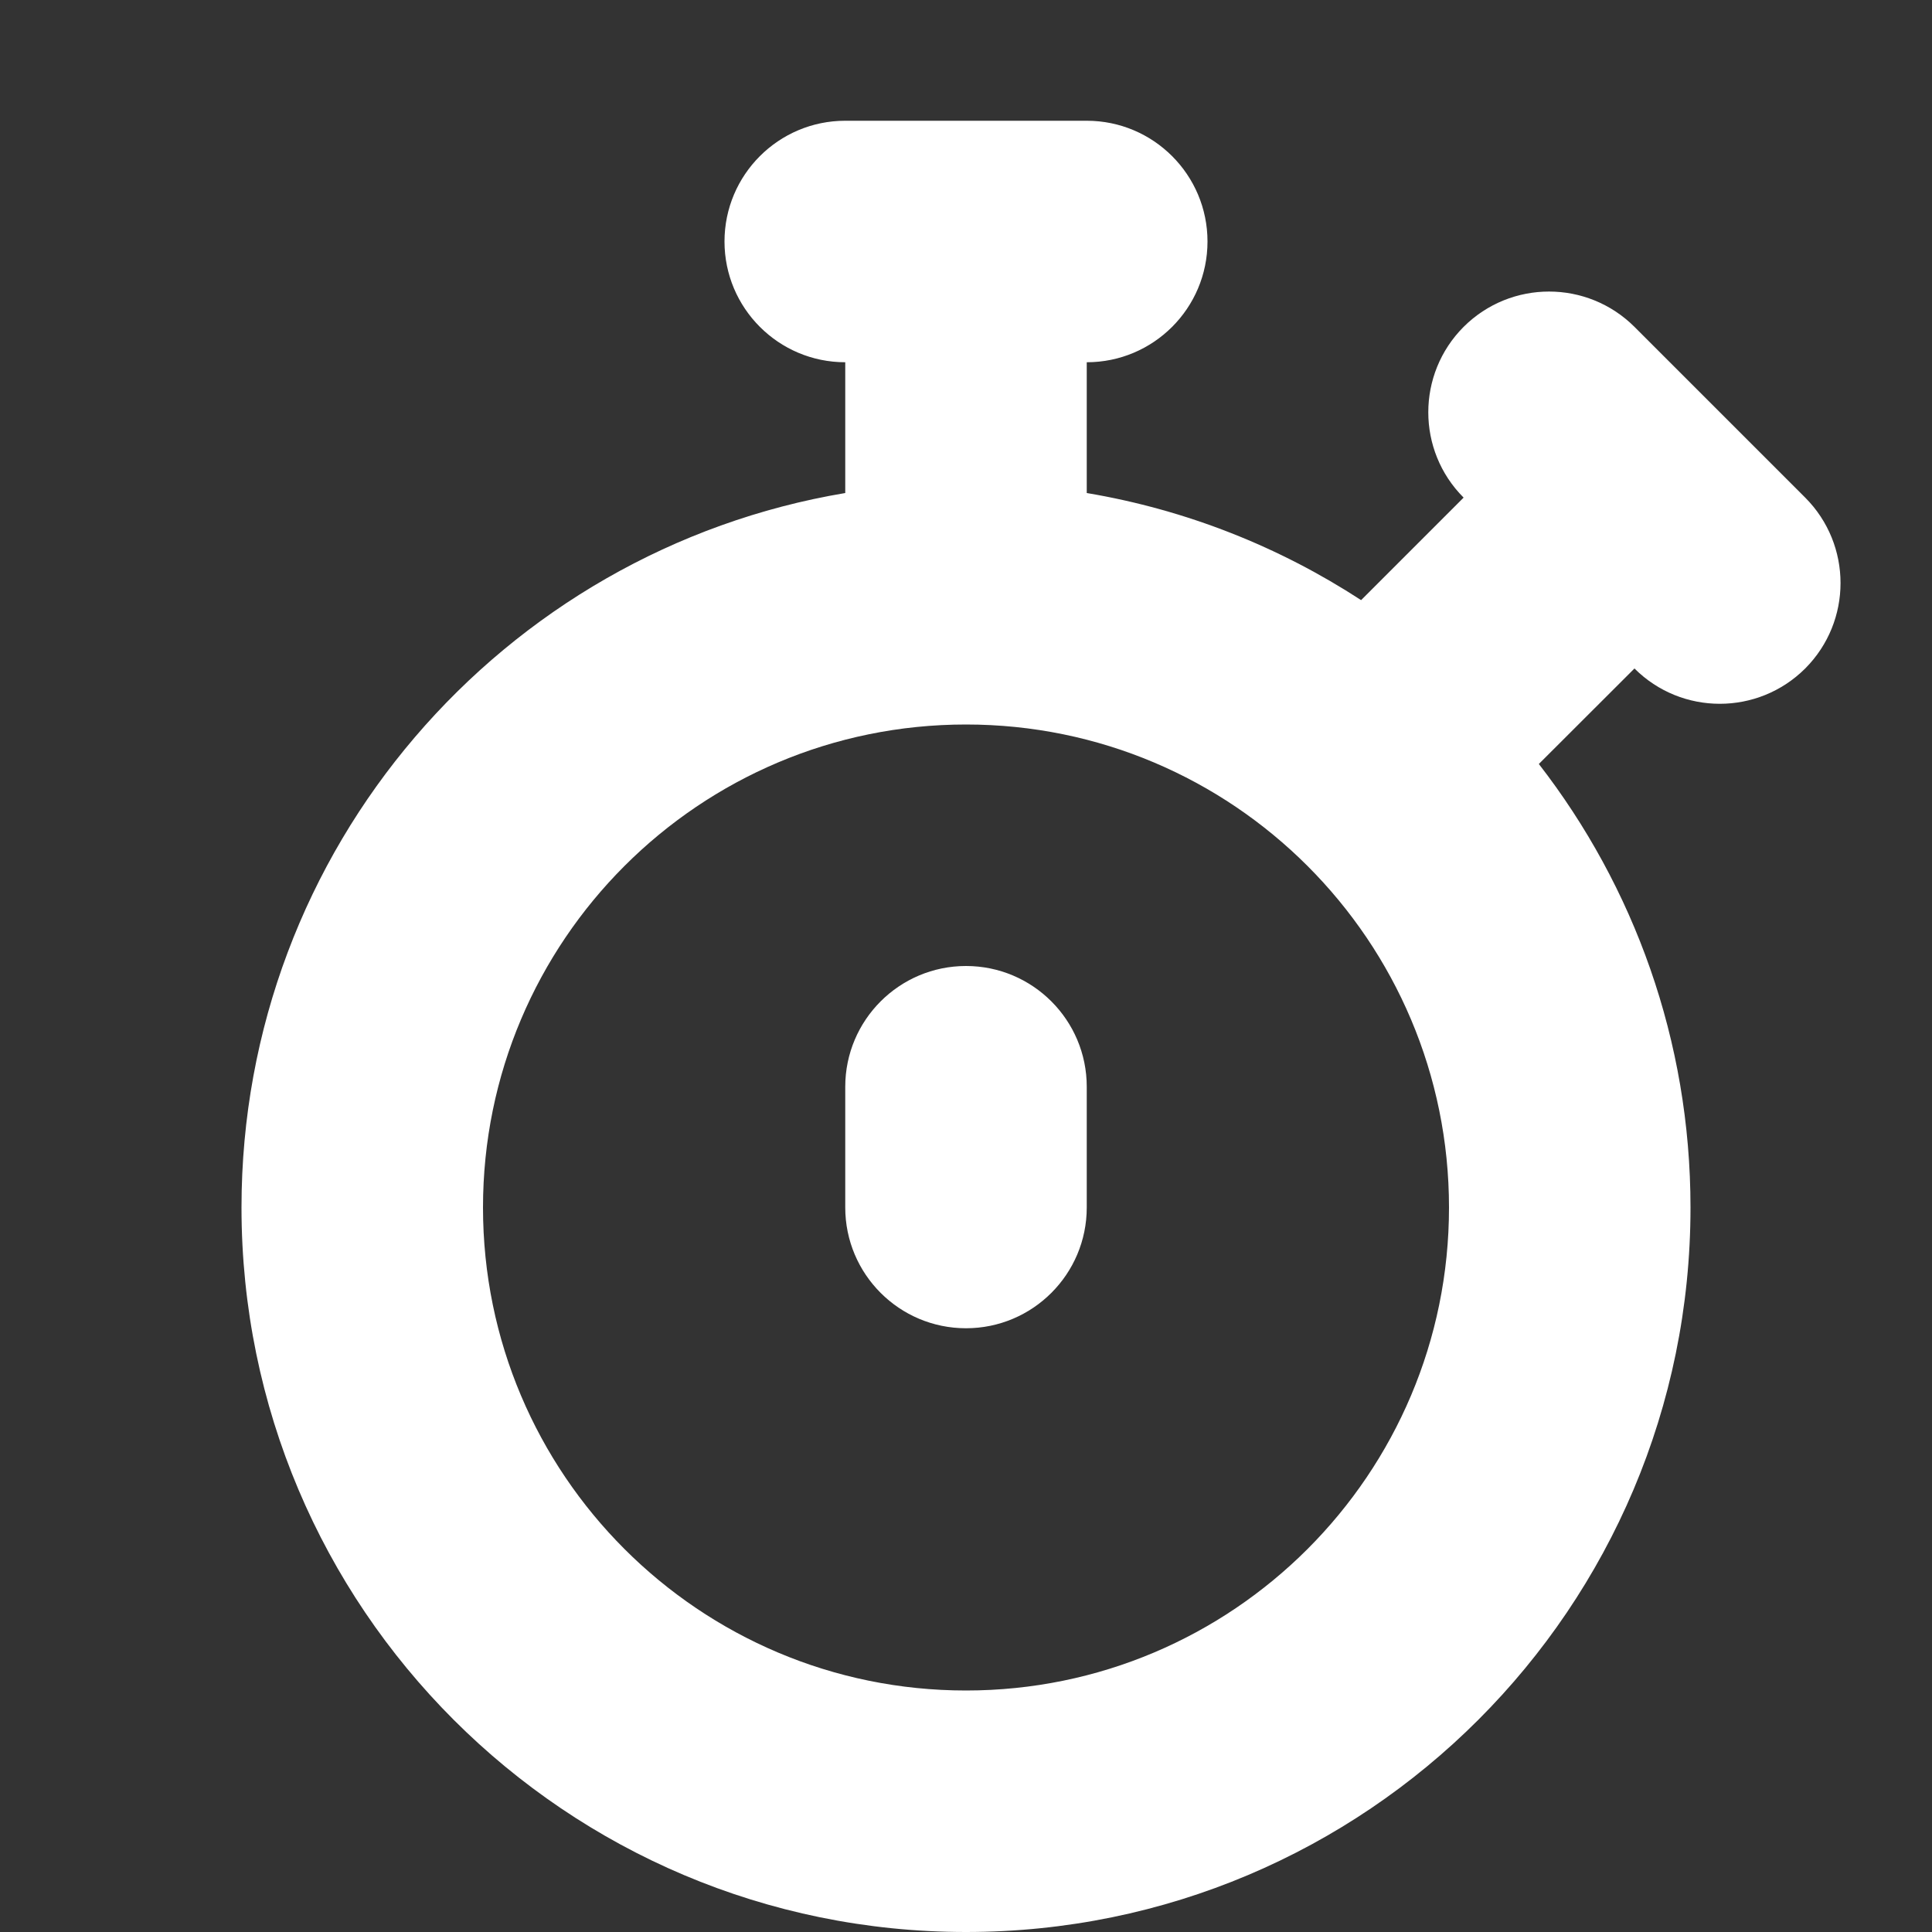 <?xml version="1.0" encoding="UTF-8"?>
<svg width="16px" height="16px" viewBox="0 0 16 16" version="1.1" xmlns="http://www.w3.org/2000/svg" xmlns:xlink="http://www.w3.org/1999/xlink">
    <rect x="0" y="0" width="16" height="16" fill="#333333" stroke="none"/>
    <!-- Generator: Sketch 49.3 (51167) - http://www.bohemiancoding.com/sketch -->
    <title>icons/stopwatch-white</title>
    <desc>Created with Sketch.</desc>
    <defs></defs>
    <g id="icons/stopwatch-white" stroke="none" stroke-width="1" fill="none" fill-rule="evenodd">
        <g id="icons/16x16/stopwatch" transform="translate(2, 1)" fill="#FFFFFF" fill-rule="nonzero">
            <path d="M6,13 C8.209,13 10,11.209 10,9 C10,6.791 8.209,5 6,5 C3.791,5 2,6.791 2,9 C2,11.209 3.791,13 6,13 Z M7,2 L7,3.083 C7.827,3.222 8.597,3.53 9.272,3.97 L10.121,3.121 C9.731,2.731 9.731,2.098 10.121,1.707 C10.512,1.317 11.145,1.317 11.536,1.707 L12.95,3.121 C13.34,3.512 13.34,4.145 12.95,4.536 C12.559,4.926 11.926,4.926 11.536,4.536 L10.744,5.327 C11.531,6.342 12,7.616 12,9 C12,12.314 9.314,15 6,15 C2.686,15 0,12.314 0,9 C0,6.027 2.162,3.559 5,3.083 L5,2 C4.448,2 4,1.552 4,1 C4,0.448 4.448,1.01453063e-16 5,0 L7,0 C7.552,-1.01453063e-16 8,0.448 8,1 C8,1.552 7.552,2 7,2 Z M6,7 C5.448,7 5,7.448 5,8 L5,9 C5,9.552 5.448,10 6,10 C6.552,10 7,9.552 7,9 L7,8 C7,7.448 6.552,7 6,7 Z" id="Combined-Shape"></path>
        </g>
    </g>
</svg>